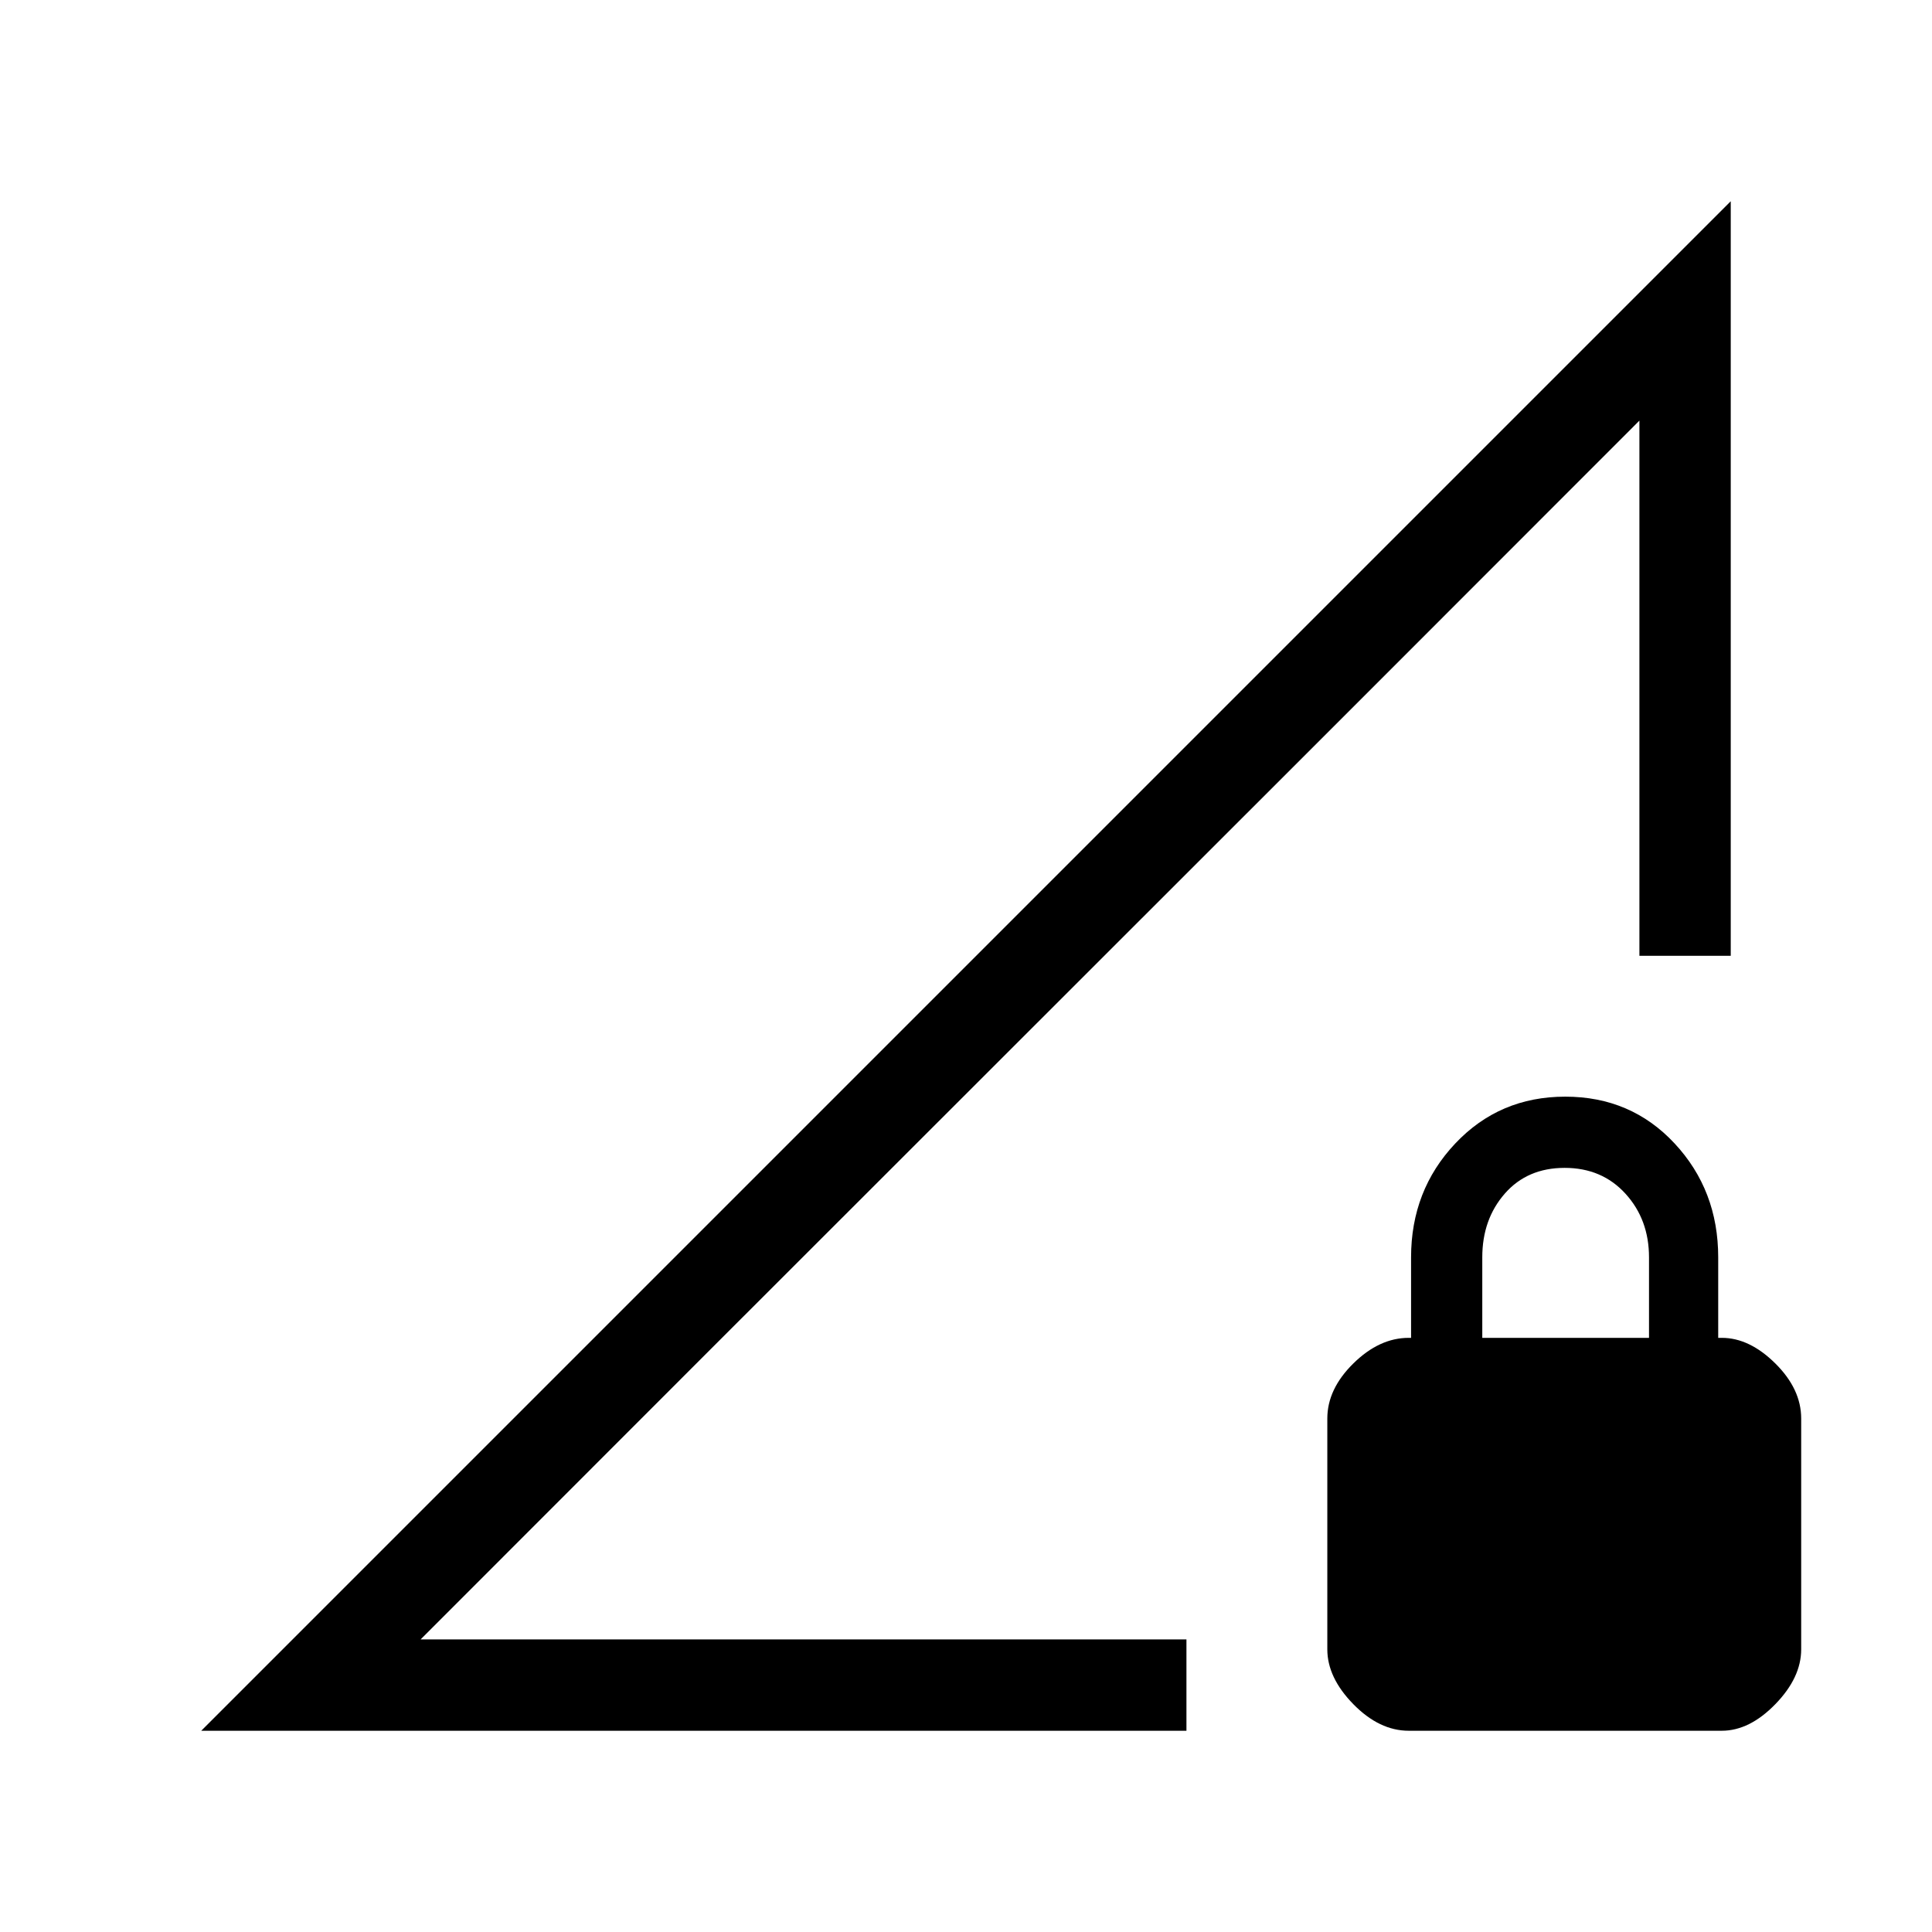 <svg xmlns="http://www.w3.org/2000/svg" width="48" height="48" viewBox="0 -960 960 960"><path d="m100.001-100.001 759.998-759.998v374.921h-45.384v-265.923L208.999-145.385h380.538v45.384H100.001Zm599.998 0q-14.615 0-27.538-13.206-12.924-13.206-12.924-27.256v-114.692q0-14.615 12.924-27.346 12.923-12.73 27.538-12.73h1.154v-40q0-33.308 21.961-56.577 21.962-23.269 54.654-23.269 32.692 0 54.346 23.269 21.653 23.269 21.653 56.577v40h1.77q13.773 0 26.617 12.73 12.844 12.731 12.844 27.346v114.692q0 14.05-12.844 27.256t-26.617 13.206H699.999Zm36.538-195.23h82.846v-40q0-18.781-11.692-31.622-11.692-12.84-30.231-12.84-18.538 0-29.731 12.783-11.192 12.782-11.192 31.679v40ZM208.999-145.385l605.616-605.616Q677.664-613.89 511.807-448.193 345.949-282.496 208.999-145.385Z"/></svg>